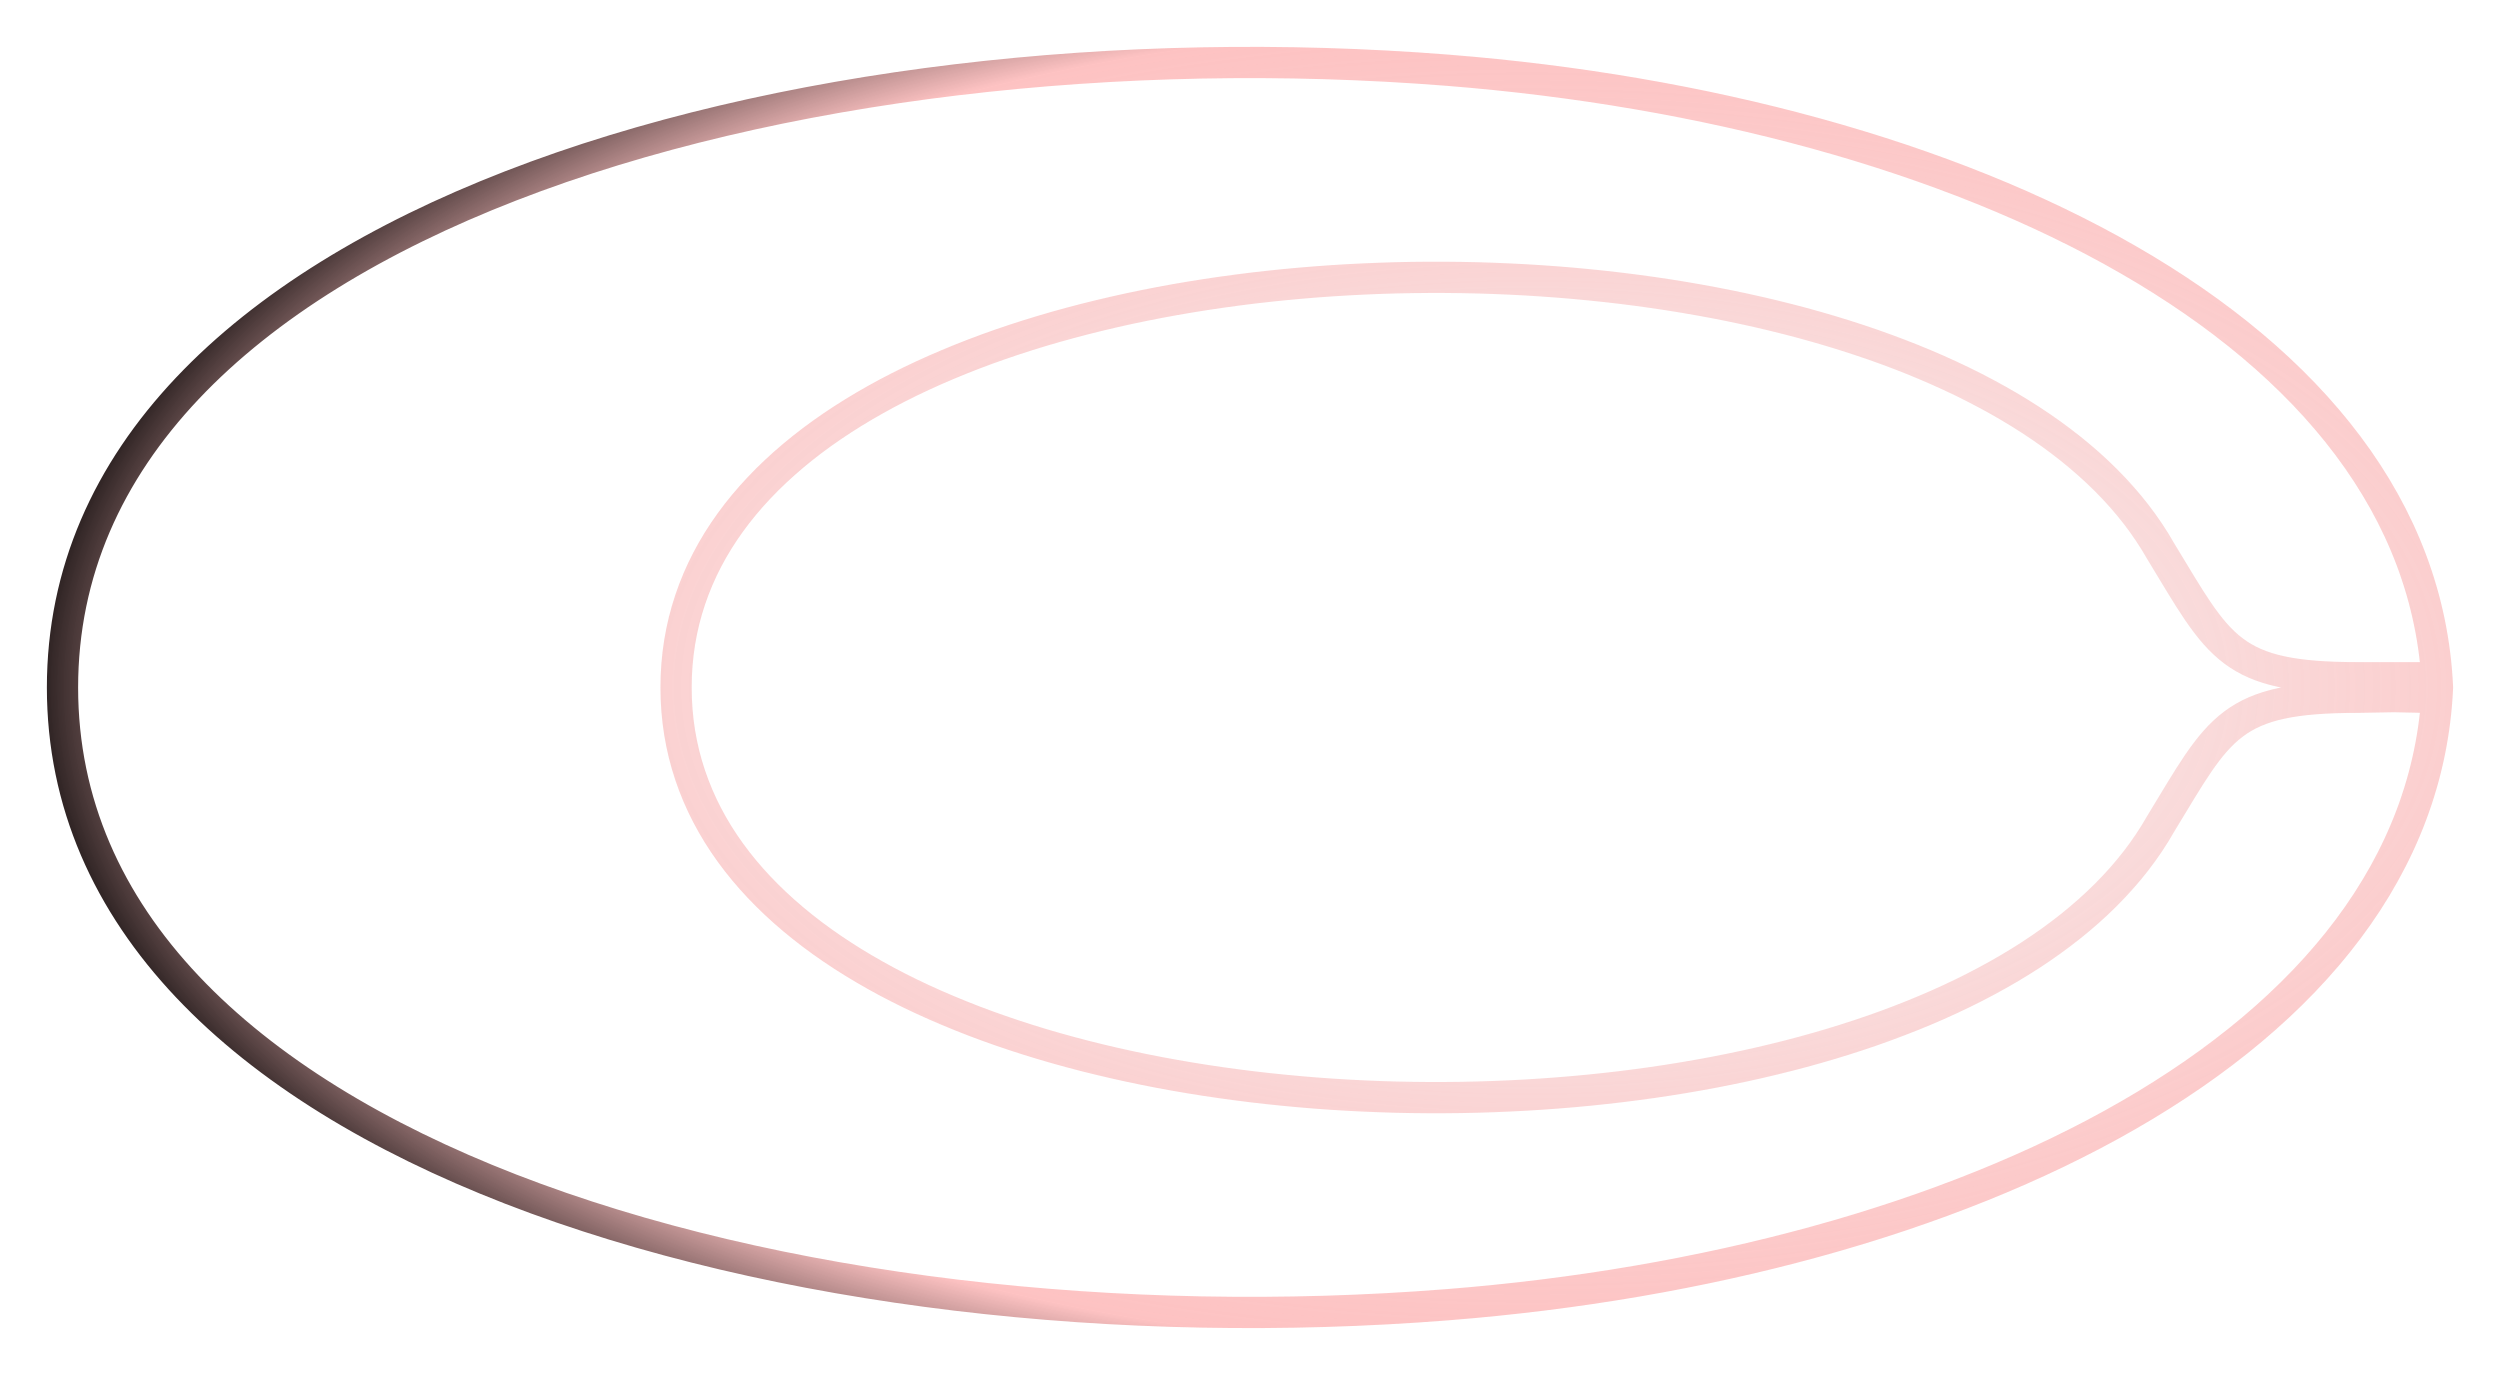 <svg width="40" height="22" viewBox="0 0 40 22" fill="none" xmlns="http://www.w3.org/2000/svg">
<path d="M37.733 11.156C35.675 11.156 35.517 11.625 34.567 13.188C30.876 19.676 10.817 18.947 10.817 11C10.817 3.053 30.876 2.323 34.567 8.812C35.517 10.375 35.675 10.844 37.733 10.844H38.778L37.733 11.156ZM37.733 11.156L38.303 11.146L38.778 11.156M1 11C1 18.41 12.738 21.702 23.167 20.875C31.354 20.226 38.741 16.726 39 11C38.741 5.274 31.354 1.774 23.167 1.124C12.738 0.298 1 3.59 1 11Z" stroke="url(#paint0_radial)" stroke-width="0.5" stroke-linejoin="round"/>
<defs>
<radialGradient id="paint0_radial" cx="0" cy="0" r="1" gradientUnits="userSpaceOnUse" gradientTransform="translate(24.433 11) rotate(180) scale(24.383 12.833)">
<stop offset="0.425" stop-color="#F9DCDC"/>
<stop offset="0.83" stop-color="#FDB7B7" stop-opacity="0.841"/>
<stop offset="1"/>
</radialGradient>
</defs>
</svg>
